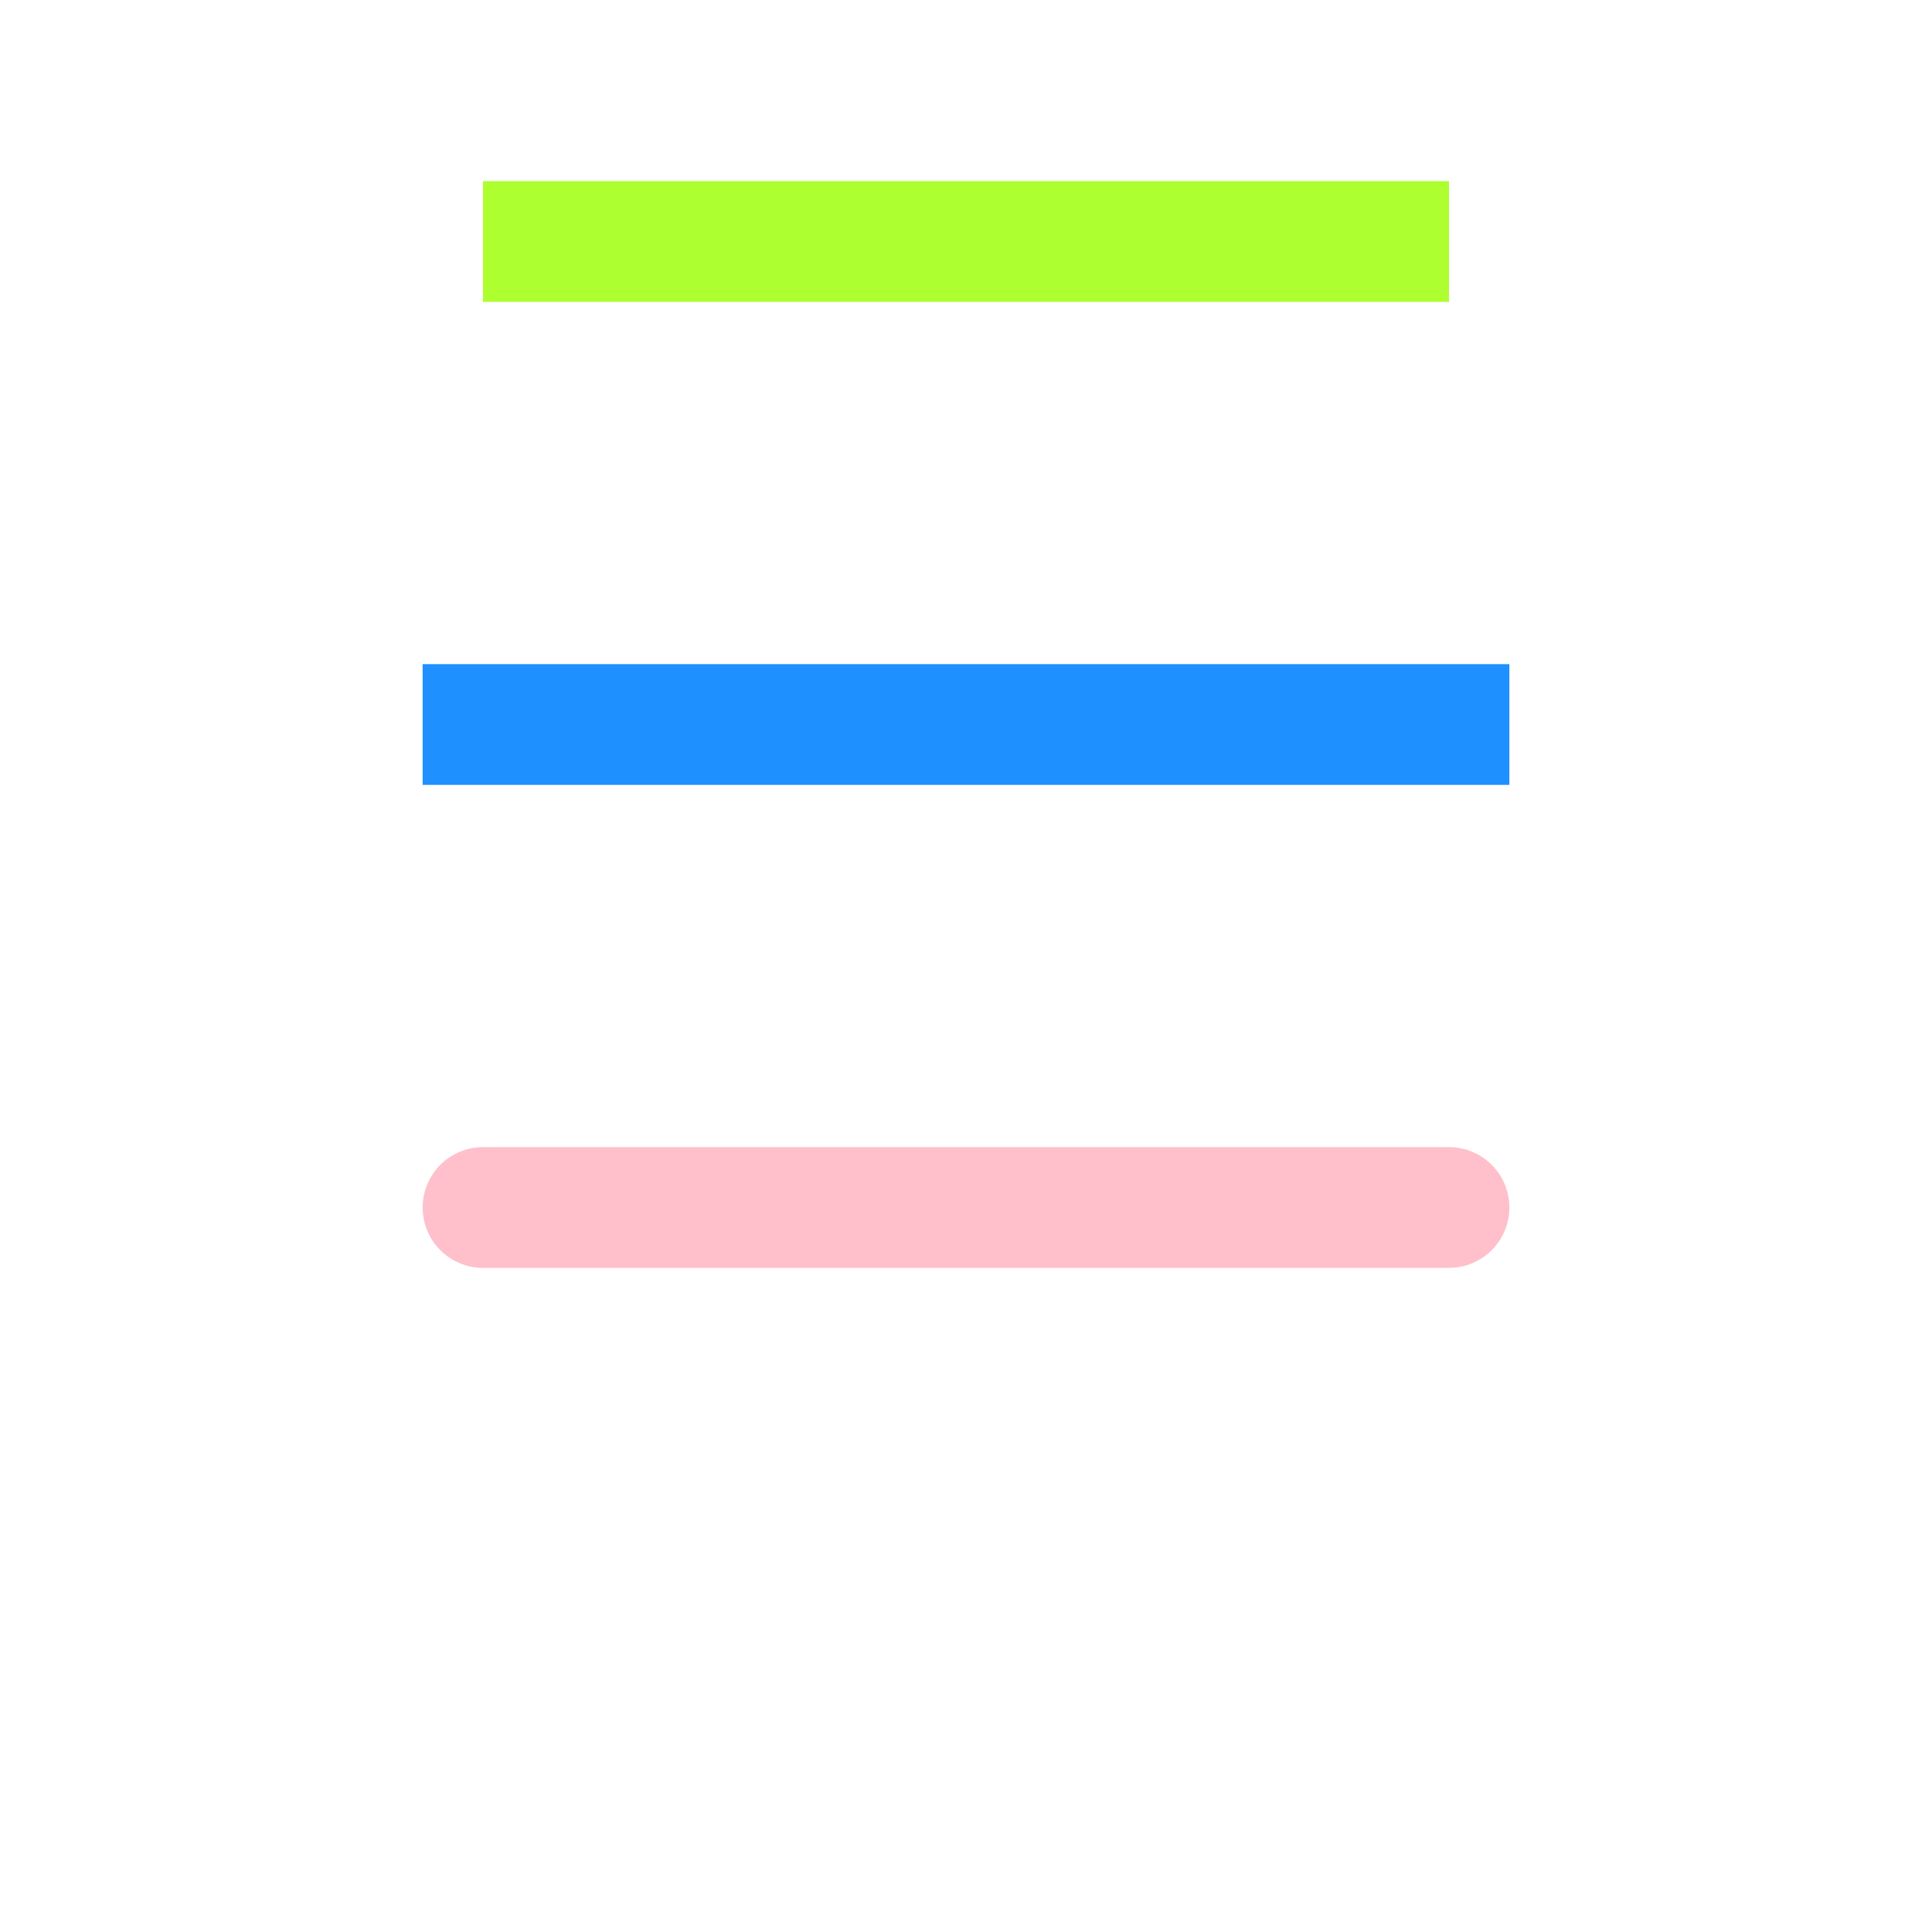 <svg 
  width="160"
  height="160"
  xmlns="http://www.w3.org/2000/svg">
  
  <line 
    x1="40" x2="120"
    y1="20" y2="20"
    stroke="greenyellow"
    stroke-width="10"
    stroke-linecap="butt"
  />

  <line 
    x1="40" x2="120"
    y1="60" y2="60"
    stroke="dodgerblue"
    stroke-width="10"
    stroke-linecap="square"
  />

  <line 
    x1="40" x2="120"
    y1="100" y2="100"
    stroke="pink"
    stroke-width="10"
    stroke-linecap="round"
  />

</svg>